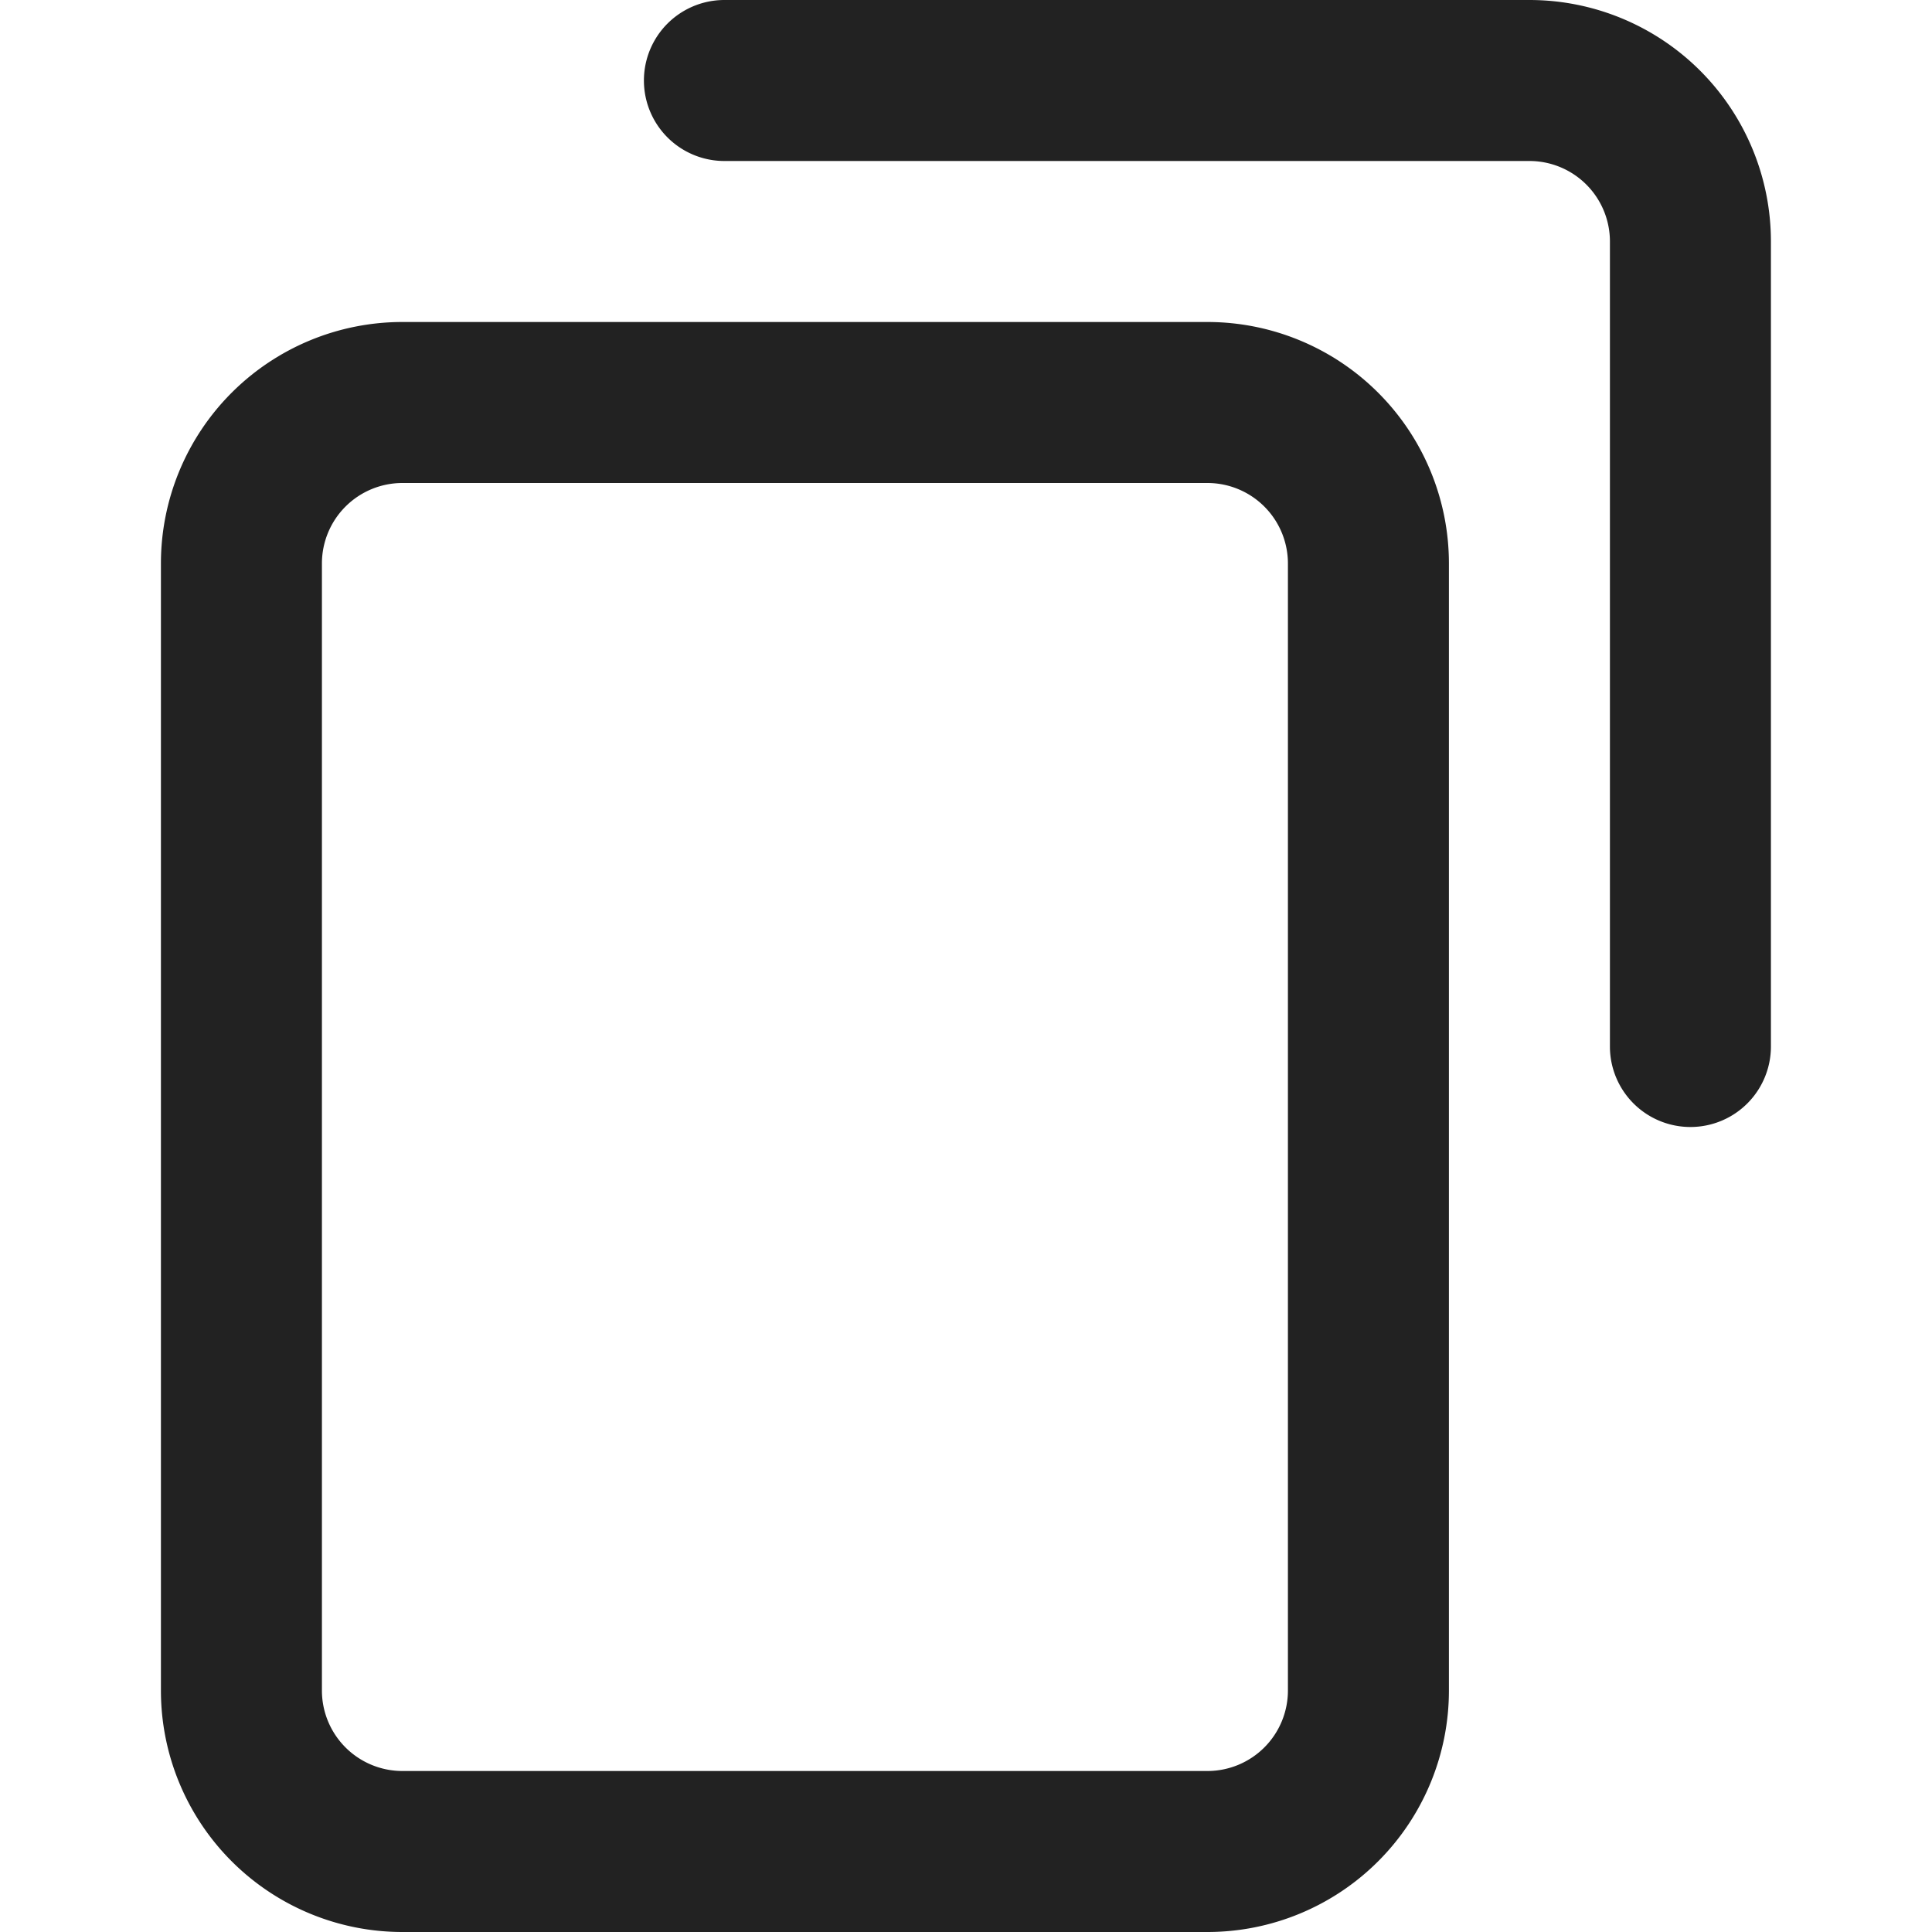 <svg xmlns="http://www.w3.org/2000/svg" xmlns:xlink="http://www.w3.org/1999/xlink" width="24" height="24" viewBox="0 0 24 24">
  <defs>
    <clipPath id="clip-path">
      <rect id="Rectangle_2337" data-name="Rectangle 2337" width="24" height="24" transform="translate(284 490)" fill="#222" stroke="#707070" stroke-width="1"/>
    </clipPath>
  </defs>
  <g id="Mask_Group_120" data-name="Mask Group 120" transform="translate(-284 -490)" clip-path="url(#clip-path)">
    <g id="copy_3_" data-name="copy (3)" transform="translate(276.772 484.227)">
      <path id="Path_5587" data-name="Path 5587" d="M12.227,29.773h10a3,3,0,0,0,3-3v-14a3,3,0,0,0-3-3h-10a3,3,0,0,0-3,3v14A3,3,0,0,0,12.227,29.773Zm-1-17a1,1,0,0,1,1-1h10a1,1,0,0,1,1,1v14a1,1,0,0,1-1,1h-10a1,1,0,0,1-1-1Z" fill="#222"/>
      <path id="Path_5588" data-name="Path 5588" d="M29.227,18.773v-10a3,3,0,0,0-3-3h-10a1,1,0,0,0,0,2h10a1,1,0,0,1,1,1v10a1,1,0,0,0,2,0Z" fill="#222"/>
    </g>
  </g>
</svg>
